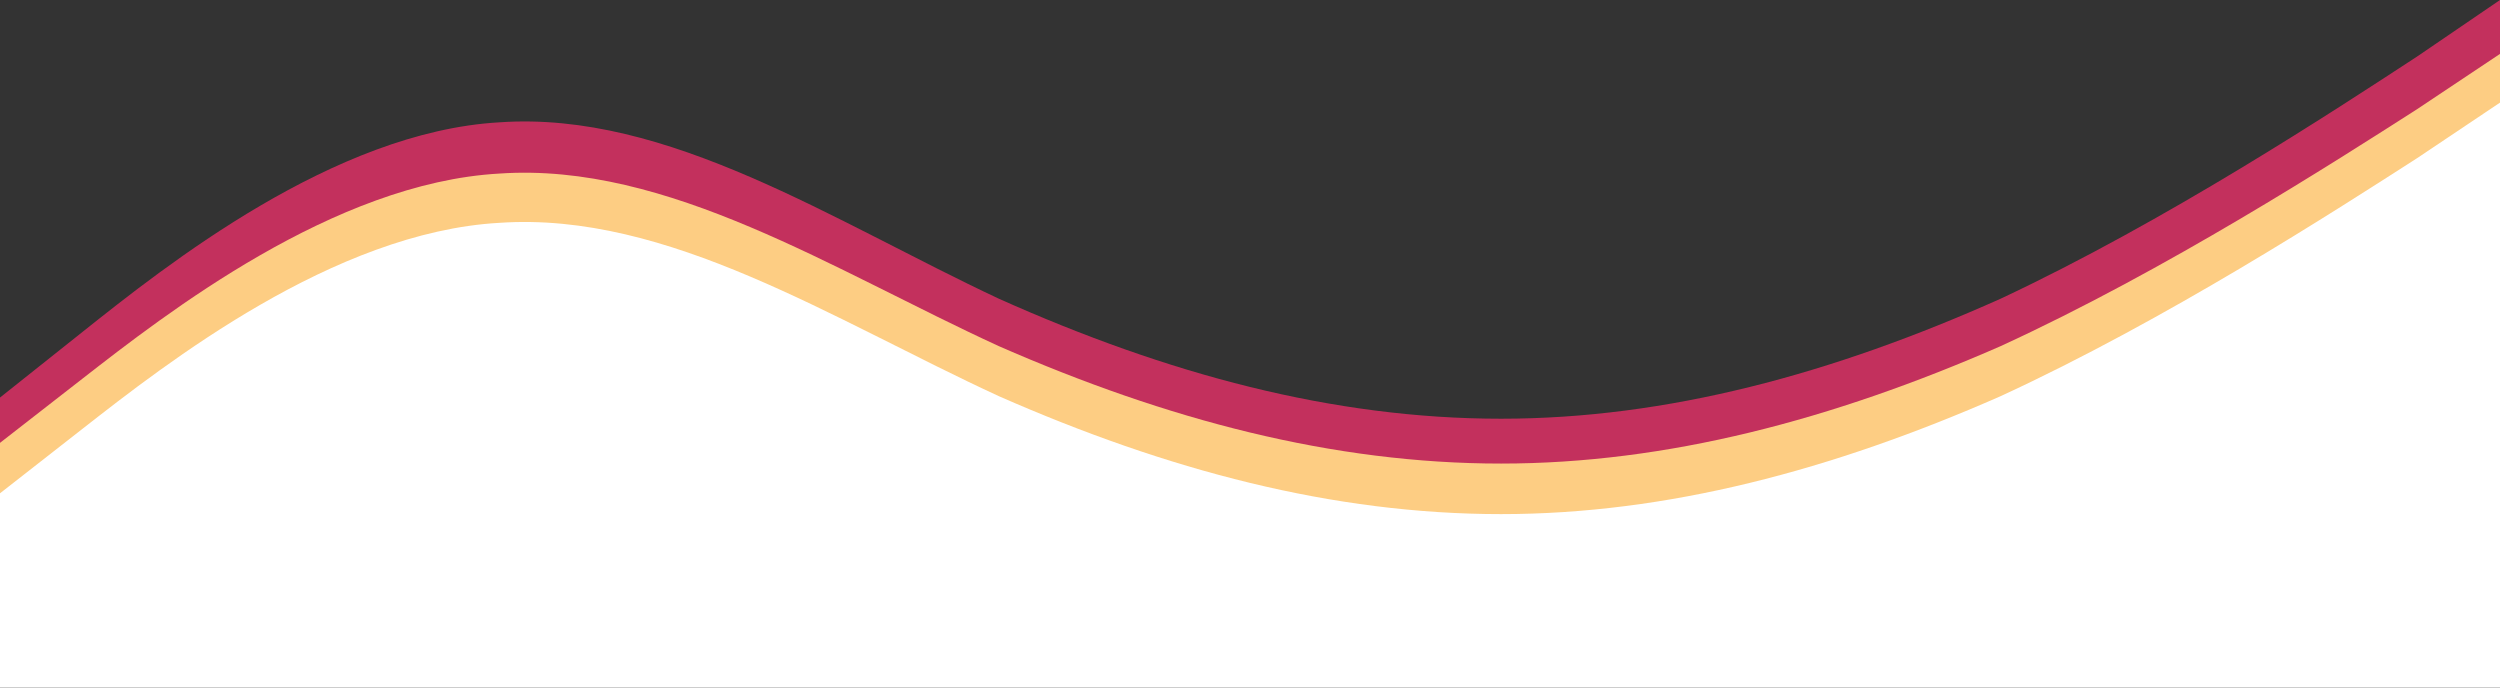 <svg width="1440" height="396" viewBox="0 0 1440 396" fill="none" xmlns="http://www.w3.org/2000/svg">
<rect x="0" y="0" width="1440" height="396" fill="#333333" stroke="none"/>
<path fill-rule="evenodd" clip-rule="evenodd" d="M0 228.989L47.692 191.05C95.385 153.111 192.308 75.878 287.692 70.458C384.615 63.683 480 127.367 575.385 172.08C672.308 215.439 767.692 241.184 864.615 241.184C960 241.184 1055.38 215.439 1152.31 172.08C1247.69 127.367 1344.62 63.683 1392.31 32.519L1440 0V342.806H1392.31C1344.62 342.806 1247.69 342.806 1152.31 342.806C1055.38 342.806 960 342.806 864.615 342.806C767.692 342.806 672.308 342.806 575.385 342.806C480 342.806 384.615 342.806 287.692 342.806C192.308 342.806 95.385 342.806 47.692 342.806H0V228.989Z" fill="#C3305D"/>
<path fill-rule="evenodd" clip-rule="evenodd" d="M0 255.084L47.692 217.962C95.385 180.841 192.308 105.273 287.692 99.969C384.615 93.341 480 155.652 575.385 199.402C672.308 241.826 767.692 267.016 864.615 267.016C960 267.016 1055.38 241.826 1152.31 199.402C1247.69 155.652 1344.62 93.341 1392.31 62.848L1440 31.03V366.448H1392.31C1344.62 366.448 1247.69 366.448 1152.31 366.448C1055.38 366.448 960 366.448 864.615 366.448C767.692 366.448 672.308 366.448 575.385 366.448C480 366.448 384.615 366.448 287.692 366.448C192.308 366.448 95.385 366.448 47.692 366.448H0V255.084Z" fill="#FDCD83"/>
<path fill-rule="evenodd" clip-rule="evenodd" d="M0 284.145L47.692 246.86C95.385 209.576 192.308 133.674 287.692 128.348C384.615 121.69 480 184.275 575.385 228.218C672.308 270.829 767.692 296.13 864.615 296.13C960 296.13 1055.38 270.829 1152.31 228.218C1247.69 184.275 1344.62 121.69 1392.31 91.063L1440 59.105V396H1392.31C1344.62 396 1247.69 396 1152.31 396C1055.38 396 960 396 864.615 396C767.692 396 672.308 396 575.385 396C480 396 384.615 396 287.692 396C192.308 396 95.385 396 47.692 396H0V284.145Z" fill="white"/>
</svg>
